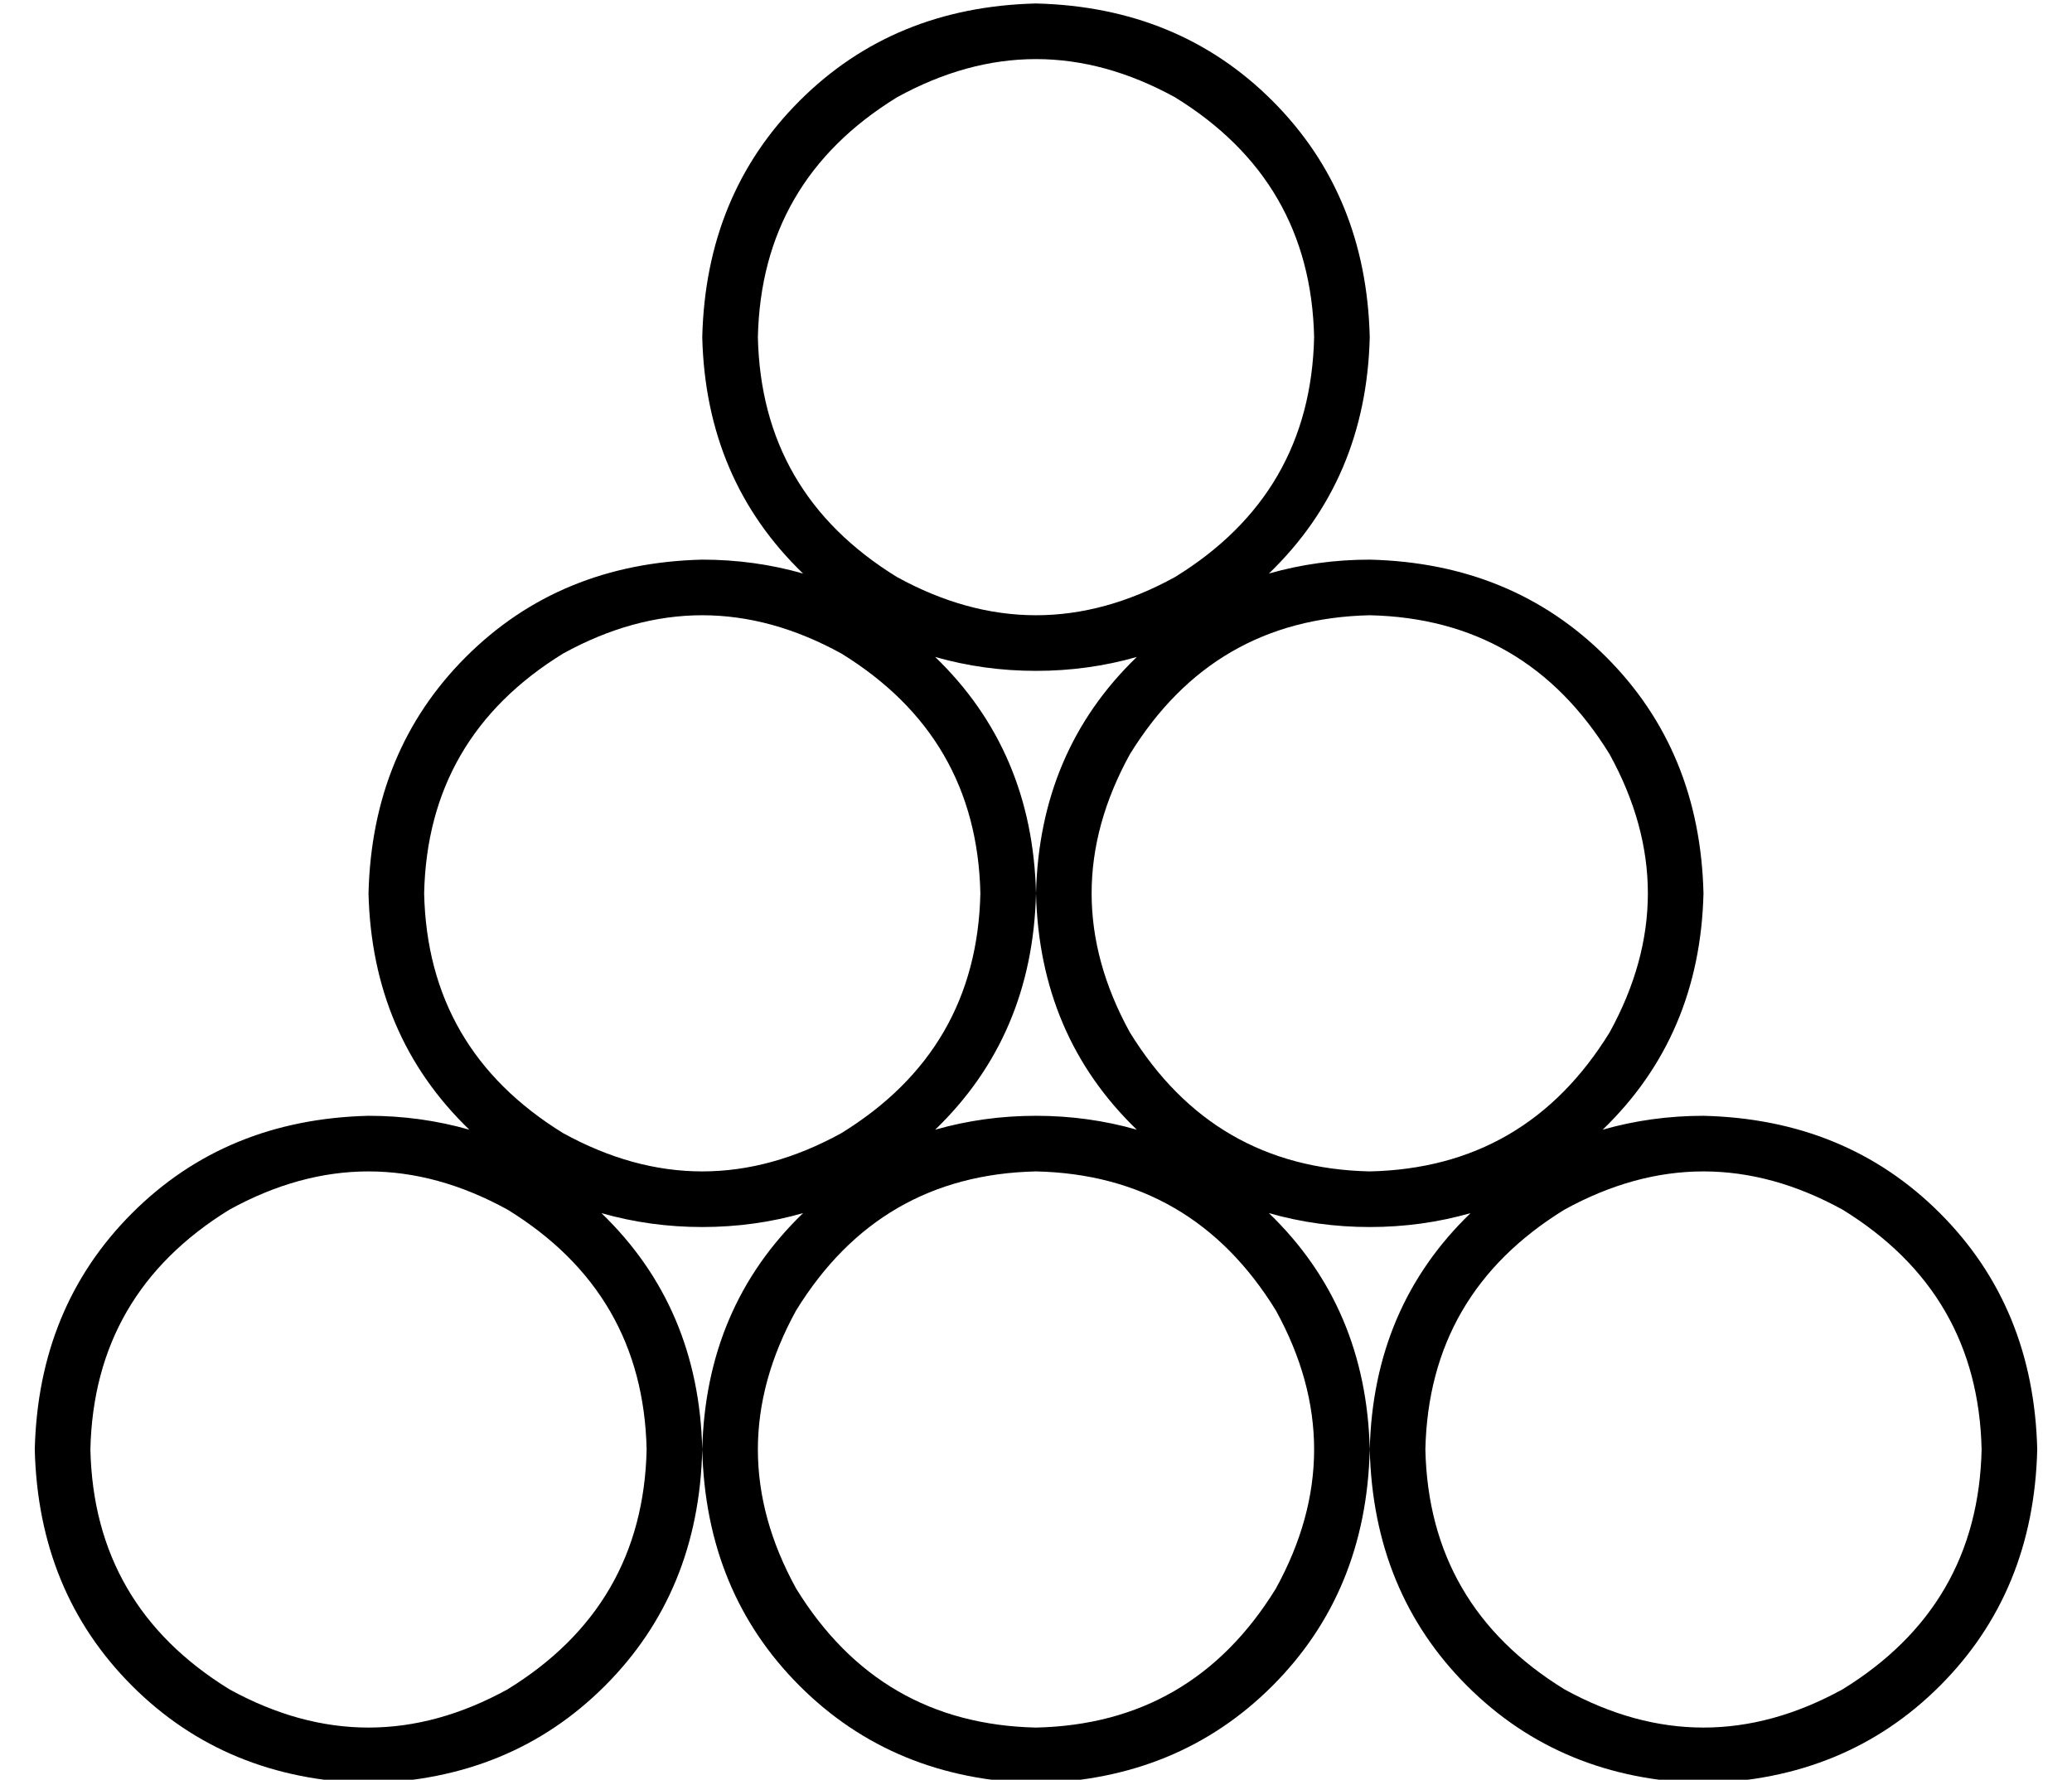 <?xml version="1.0" standalone="no"?>
<!DOCTYPE svg PUBLIC "-//W3C//DTD SVG 1.1//EN" "http://www.w3.org/Graphics/SVG/1.1/DTD/svg11.dtd" >
<svg xmlns="http://www.w3.org/2000/svg" xmlns:xlink="http://www.w3.org/1999/xlink" version="1.1" viewBox="-10 -40 596 512">
   <path fill="currentColor"
d="M368 57q-1 -45 -40 -69q-40 -22 -80 0q-39 24 -40 69q1 45 40 69q40 22 80 0q39 -24 40 -69v0zM317 149q-14 4 -29 4t-29 -4q28 27 29 68q-1 41 -29 68q14 -4 29 -4t29 4q-28 -27 -29 -68q1 -41 29 -68v0zM384 313q-15 0 -29 -4q28 27 29 68q-1 41 -28 68t-68 28
q-41 -1 -68 -28t-28 -68q1 -41 29 -68q-14 4 -29 4t-29 -4q28 27 29 68q-1 41 -28 68t-68 28q-41 -1 -68 -28t-28 -68q1 -41 28 -68t68 -28q15 0 29 4q-28 -27 -29 -68q1 -41 28 -68t68 -28q15 0 29 4q-28 -27 -29 -68q1 -41 28 -68t68 -28q41 1 68 28t28 68q-1 41 -29 68
q14 -4 29 -4q41 1 68 28t28 68q-1 41 -29 68q14 -4 29 -4q41 1 68 28t28 68q-1 41 -28 68t-68 28q-41 -1 -68 -28t-28 -68q1 -41 29 -68q-14 4 -29 4v0zM272 217q-1 -45 -40 -69q-40 -22 -80 0q-39 24 -40 69q1 45 40 69q40 22 80 0q39 -24 40 -69v0zM176 377
q-1 -45 -40 -69q-40 -22 -80 0q-39 24 -40 69q1 45 40 69q40 22 80 0q39 -24 40 -69v0zM384 297q45 -1 69 -40q22 -40 0 -80q-24 -39 -69 -40q-45 1 -69 40q-22 40 0 80q24 39 69 40v0zM288 457q45 -1 69 -40q22 -40 0 -80q-24 -39 -69 -40q-45 1 -69 40q-22 40 0 80
q24 39 69 40v0zM560 377q-1 -45 -40 -69q-40 -22 -80 0q-39 24 -40 69q1 45 40 69q40 22 80 0q39 -24 40 -69v0z" />
</svg>
